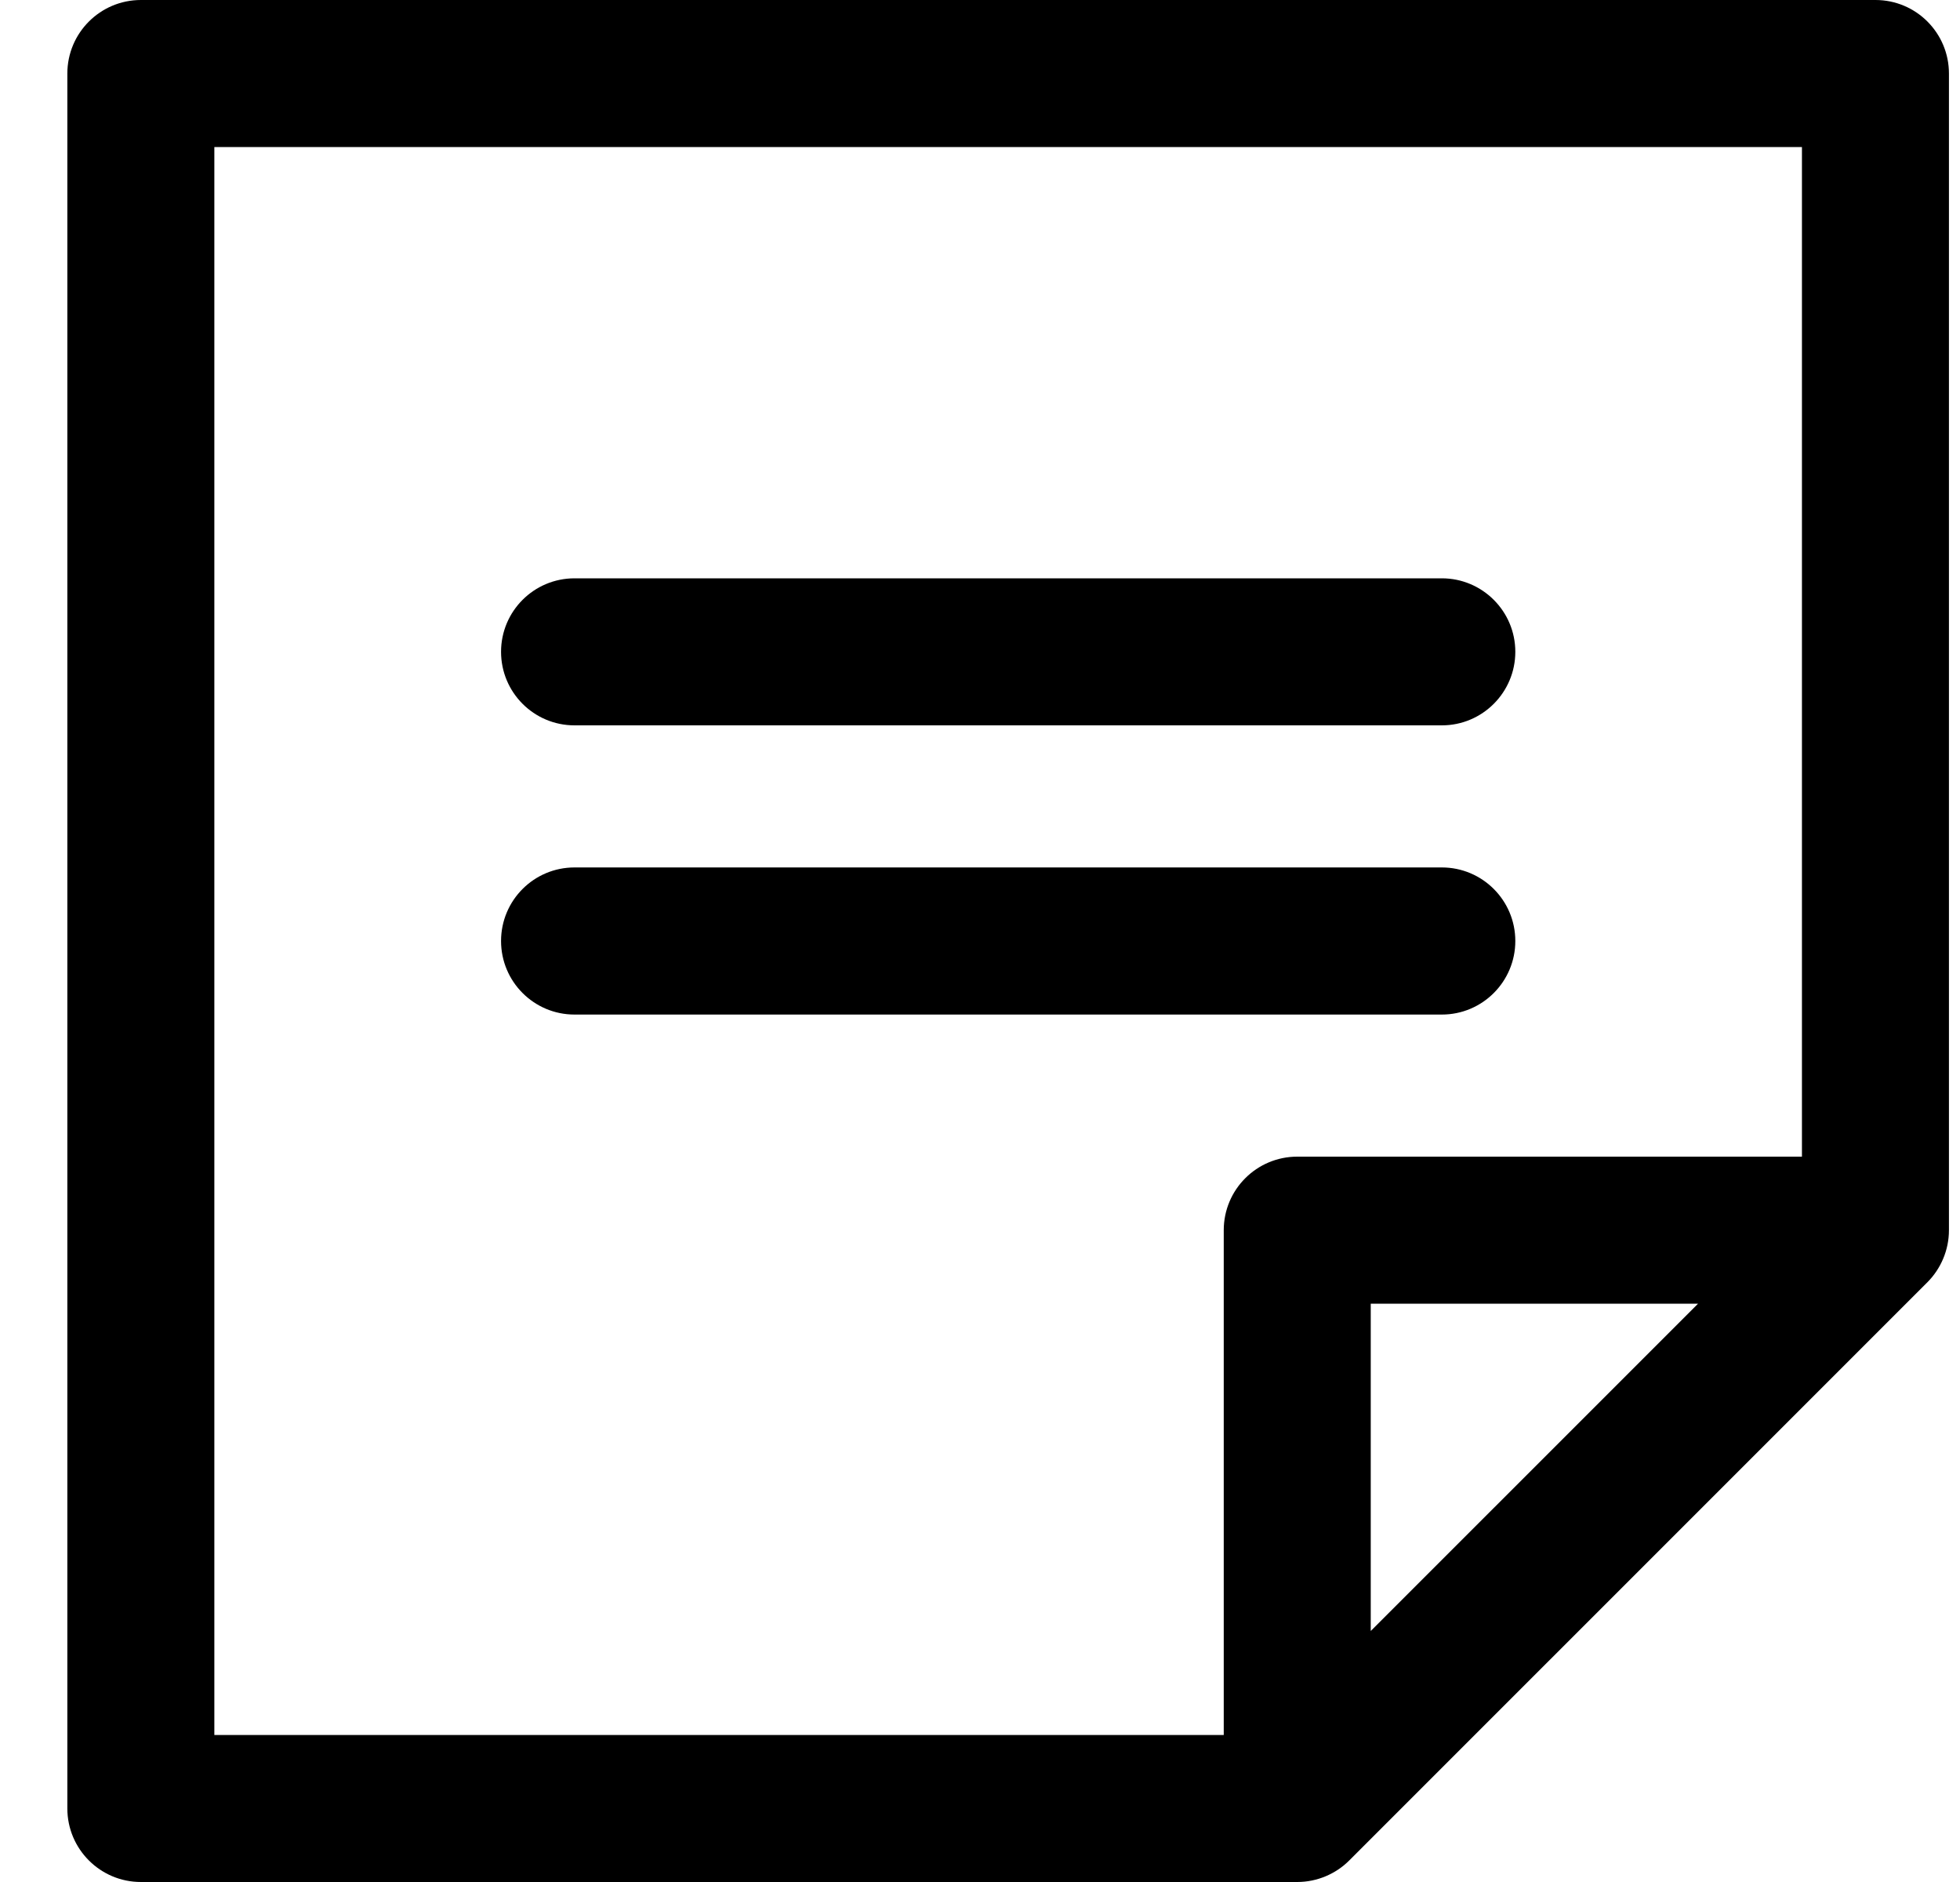 <svg width="25" height="24" viewBox="0 0 25 24" fill="none" xmlns="http://www.w3.org/2000/svg">
<path d="M24.859 15.688V0.938C24.859 0.42 24.44 0 23.922 0H1.797C1.279 0 0.859 0.42 0.859 0.938V23.062C0.859 23.58 1.279 24 1.797 24H16.547C16.799 24 17.039 23.897 17.21 23.725L24.585 16.351C24.756 16.179 24.859 15.941 24.859 15.688ZM2.734 1.875H22.984V14.75H16.547C16.029 14.75 15.609 15.17 15.609 15.688V22.125H2.734V1.875ZM21.659 16.625L17.484 20.799V16.625H21.659ZM6.391 8.312C6.391 7.795 6.81 7.375 7.328 7.375H18.391C18.908 7.375 19.328 7.795 19.328 8.312C19.328 8.83 18.908 9.25 18.391 9.25H7.328C6.81 9.25 6.391 8.83 6.391 8.312ZM7.328 12.938C6.81 12.938 6.391 12.518 6.391 12C6.391 11.482 6.81 11.062 7.328 11.062H18.391C18.908 11.062 19.328 11.482 19.328 12C19.328 12.518 18.908 12.938 18.391 12.938H7.328Z" fill="black"/>
</svg>
